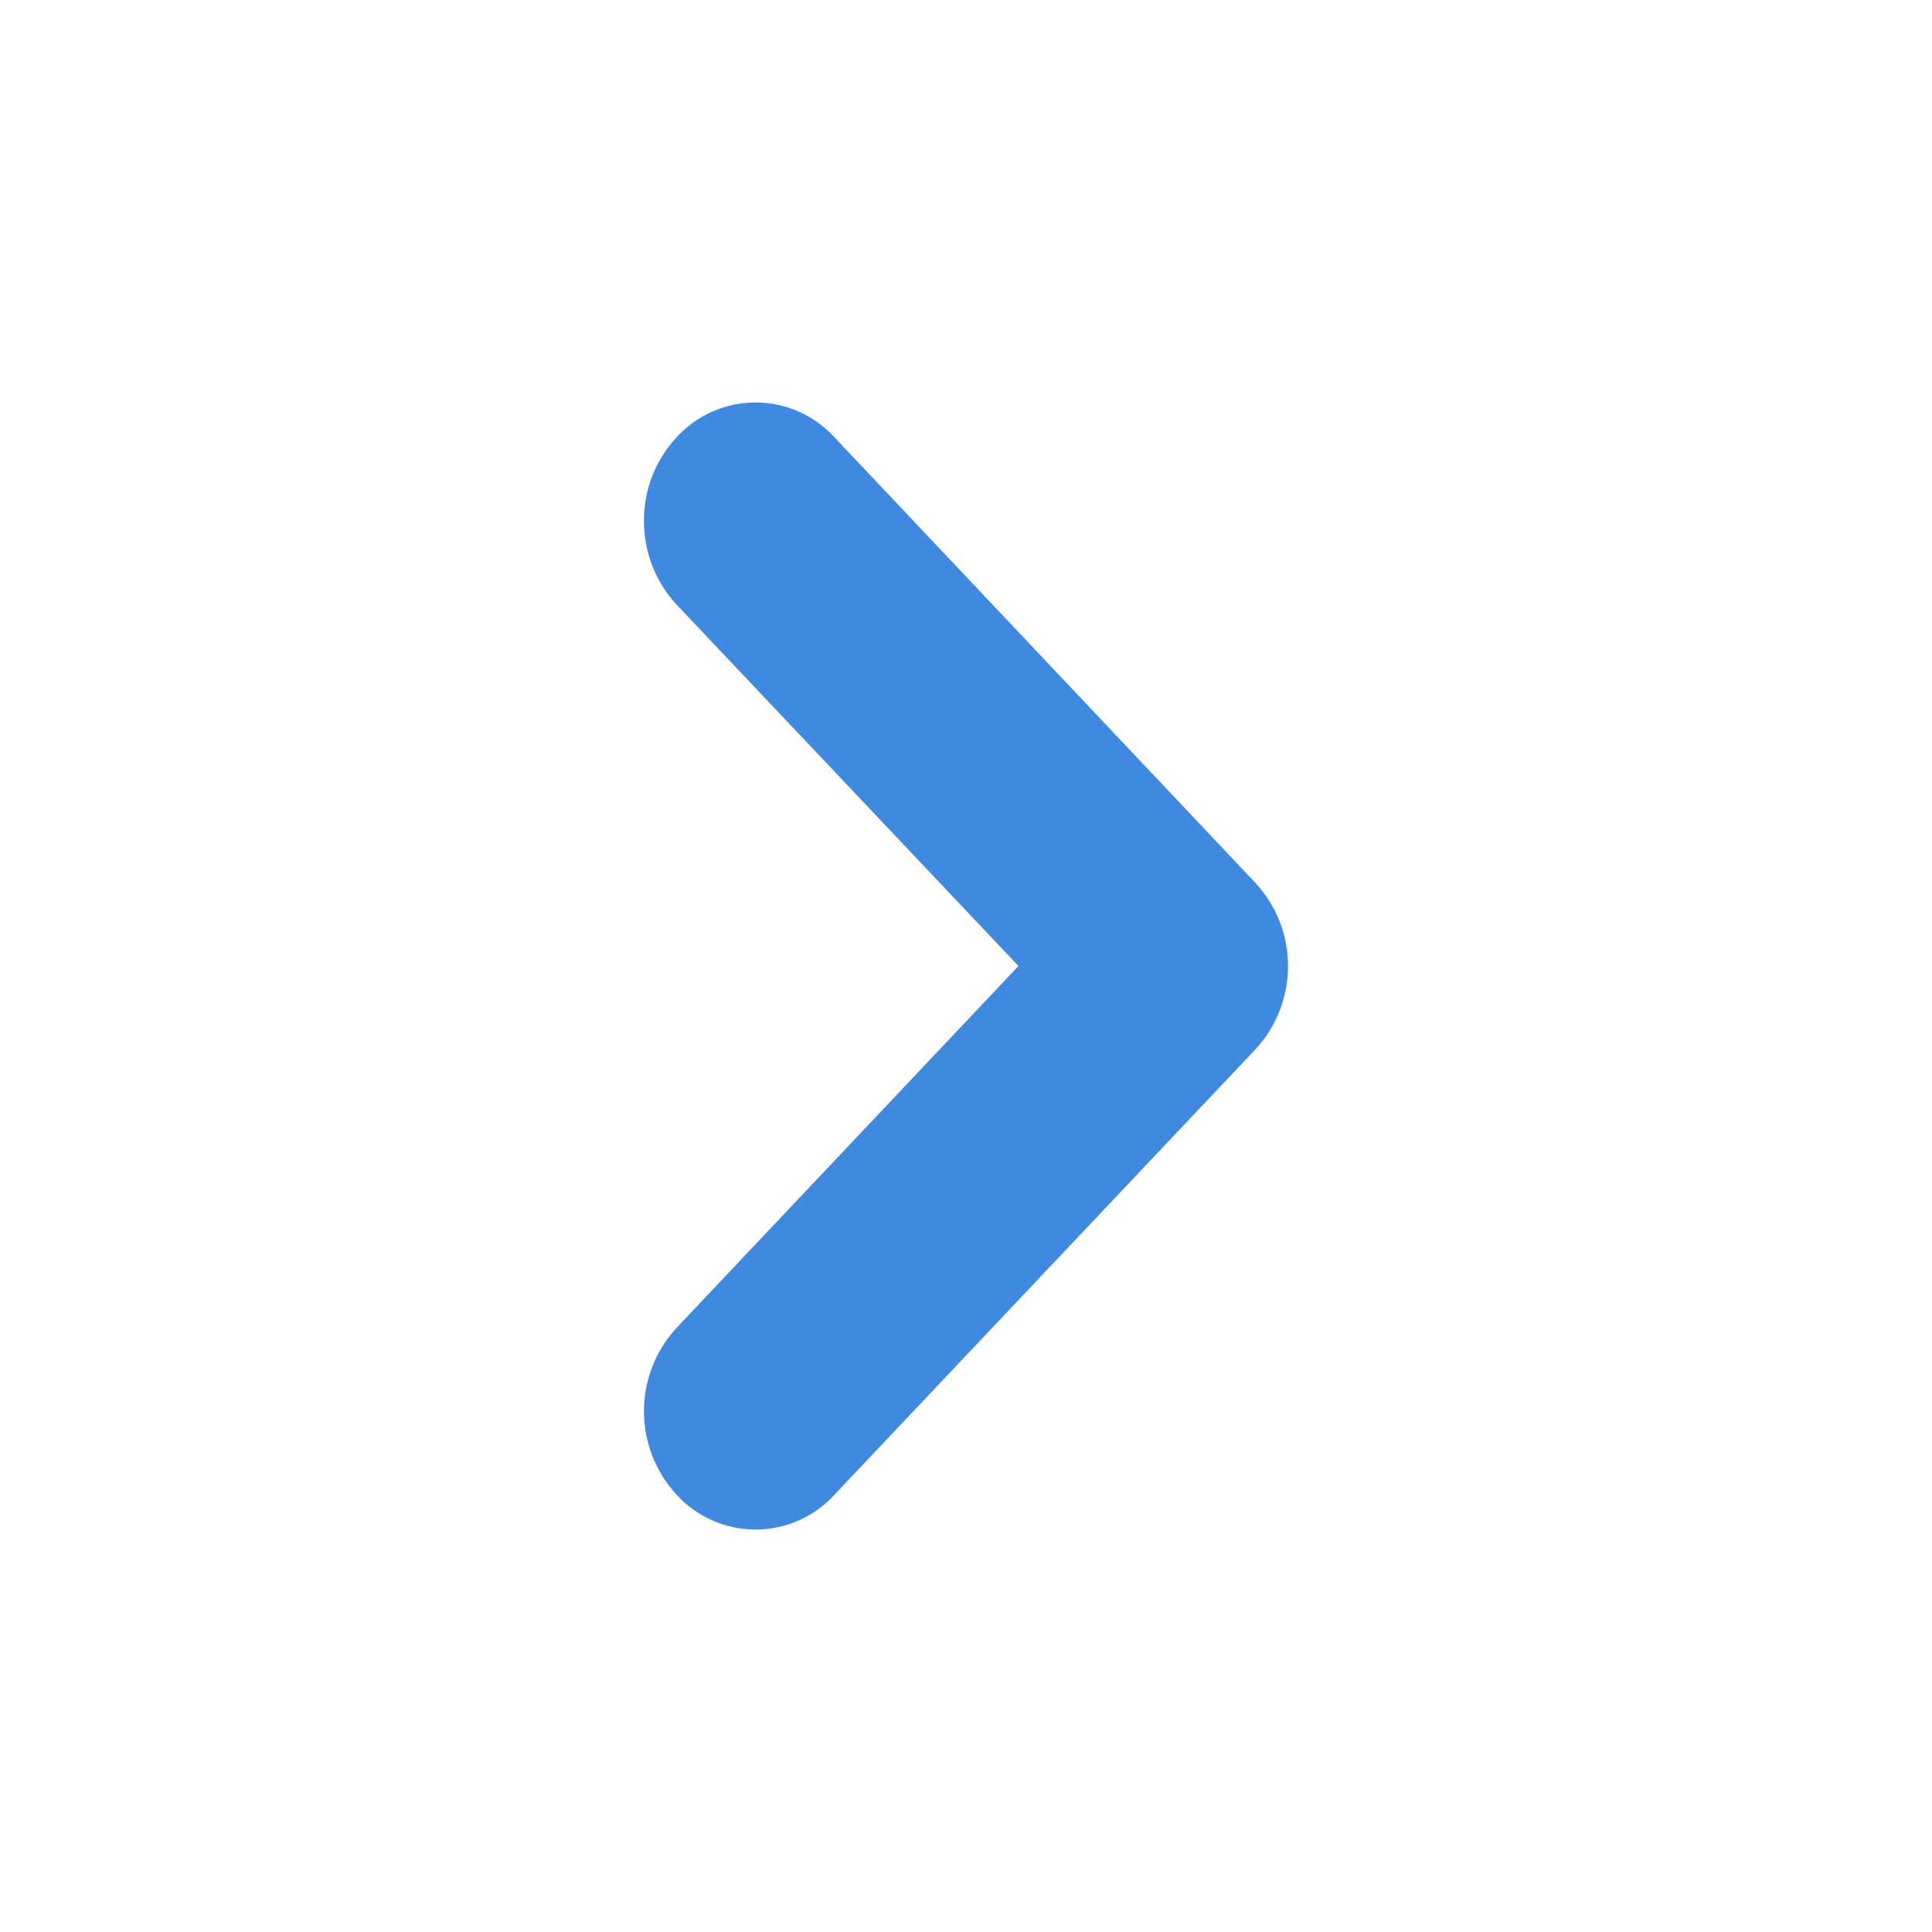 <svg width="19" height="19" viewBox="0 0 19 19" fill="none" xmlns="http://www.w3.org/2000/svg">
    <path fill-rule="evenodd" clip-rule="evenodd"
        d="M6.333 5.119C6.331 5.424 6.444 5.718 6.65 5.942L10.016 9.5L6.654 13.058C6.226 13.522 6.226 14.236 6.654 14.7C6.853 14.918 7.135 15.042 7.43 15.042C7.725 15.042 8.007 14.918 8.206 14.7L12.345 10.321C12.774 9.859 12.774 9.143 12.345 8.681L8.206 4.3C8.007 4.082 7.725 3.958 7.43 3.958C7.135 3.958 6.853 4.082 6.654 4.3C6.447 4.522 6.332 4.815 6.333 5.119Z"
        fill="#3F8AE0" />
</svg>
